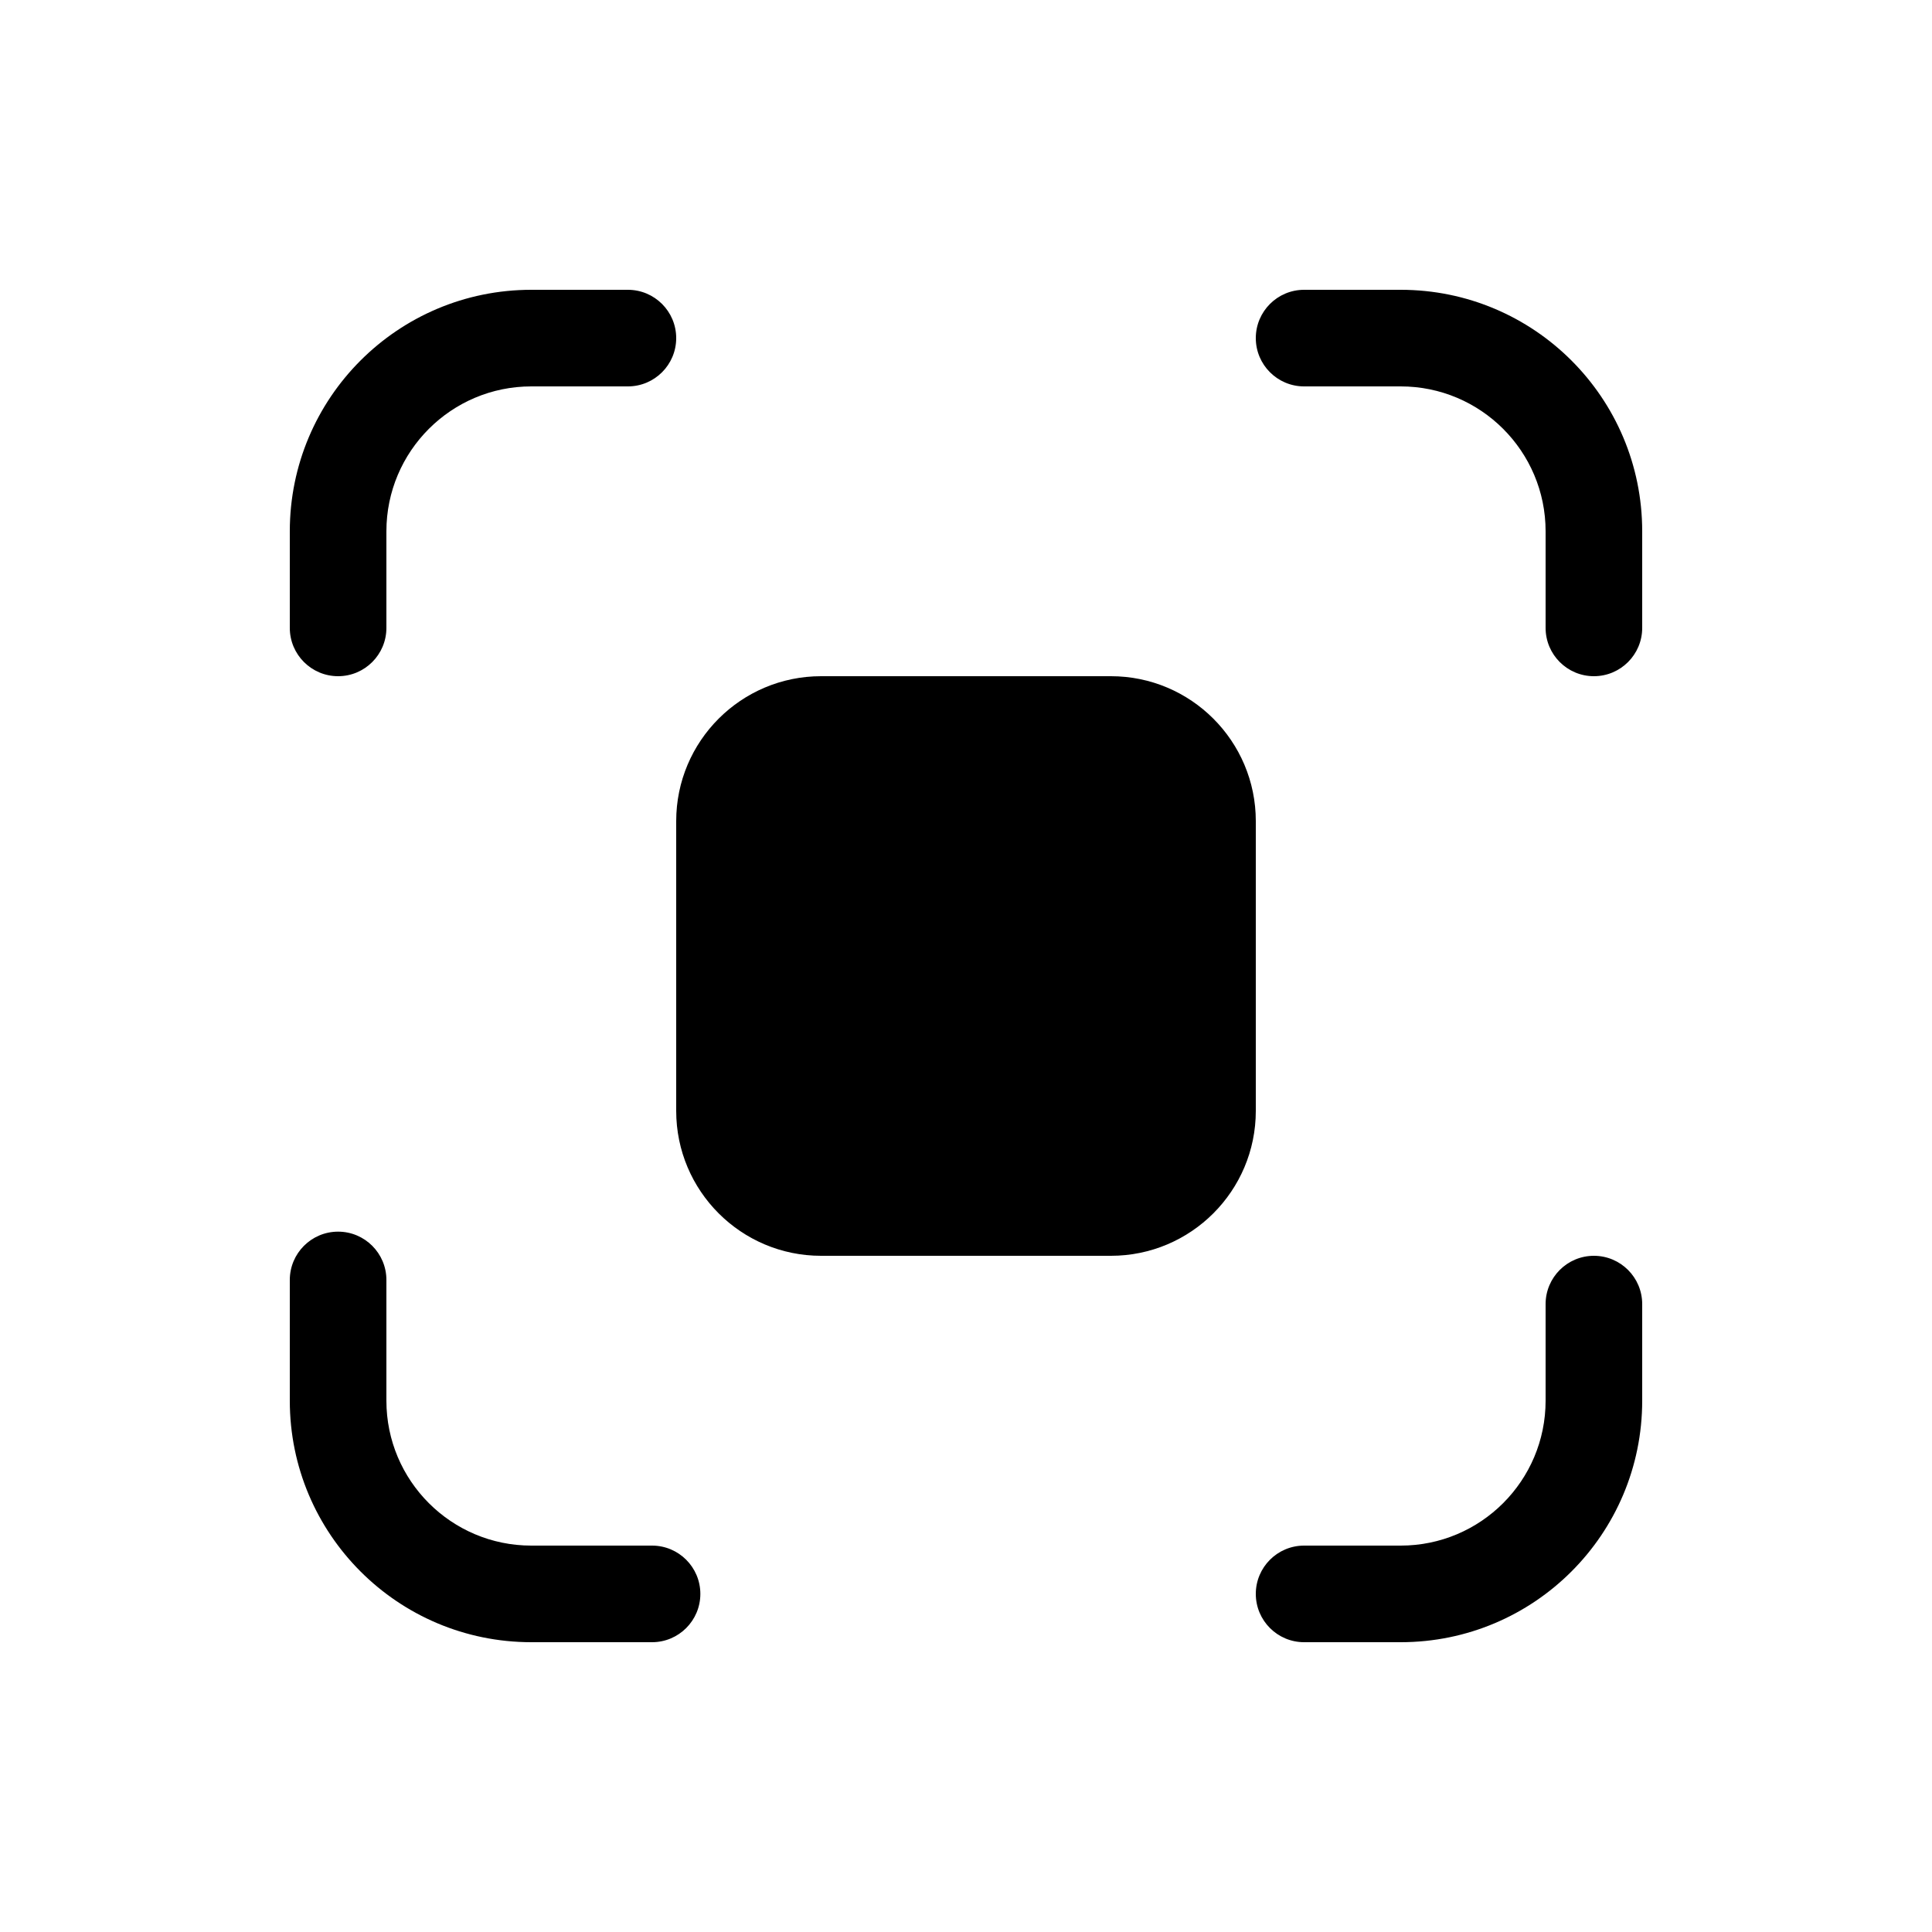 <svg xmlns="http://www.w3.org/2000/svg" viewBox="0 0 20 20" fill="none"><path d="M5.5 4C4.672 4 4 4.672 4 5.5V6.5C4 6.776 3.776 7 3.5 7C3.224 7 3 6.776 3 6.5V5.5C3 4.119 4.119 3 5.5 3H6.5C6.776 3 7 3.224 7 3.5C7 3.776 6.776 4 6.5 4H5.5ZM8.5 7C7.672 7 7 7.672 7 8.5V11.5C7 12.328 7.672 13 8.5 13H11.5C12.328 13 13 12.328 13 11.5V8.5C13 7.672 12.328 7 11.5 7H8.5ZM14.5 4C15.328 4 16 4.672 16 5.5V6.5C16 6.776 16.224 7 16.5 7C16.776 7 17 6.776 17 6.5V5.5C17 4.119 15.881 3 14.5 3H13.5C13.224 3 13 3.224 13 3.5C13 3.776 13.224 4 13.5 4H14.5ZM14.5 16C15.328 16 16 15.328 16 14.5V13.5C16 13.224 16.224 13 16.5 13C16.776 13 17 13.224 17 13.5V14.5C17 15.881 15.881 17 14.5 17H13.5C13.224 17 13 16.776 13 16.5C13 16.224 13.224 16 13.5 16H14.5ZM5.5 16C4.672 16 4 15.328 4 14.5V13.25C4 12.974 3.776 12.75 3.5 12.75C3.224 12.75 3 12.974 3 13.25V14.5C3 15.881 4.119 17 5.5 17H6.75C7.026 17 7.25 16.776 7.25 16.5C7.25 16.224 7.026 16 6.75 16H5.5Z" fill="currentColor"/></svg>